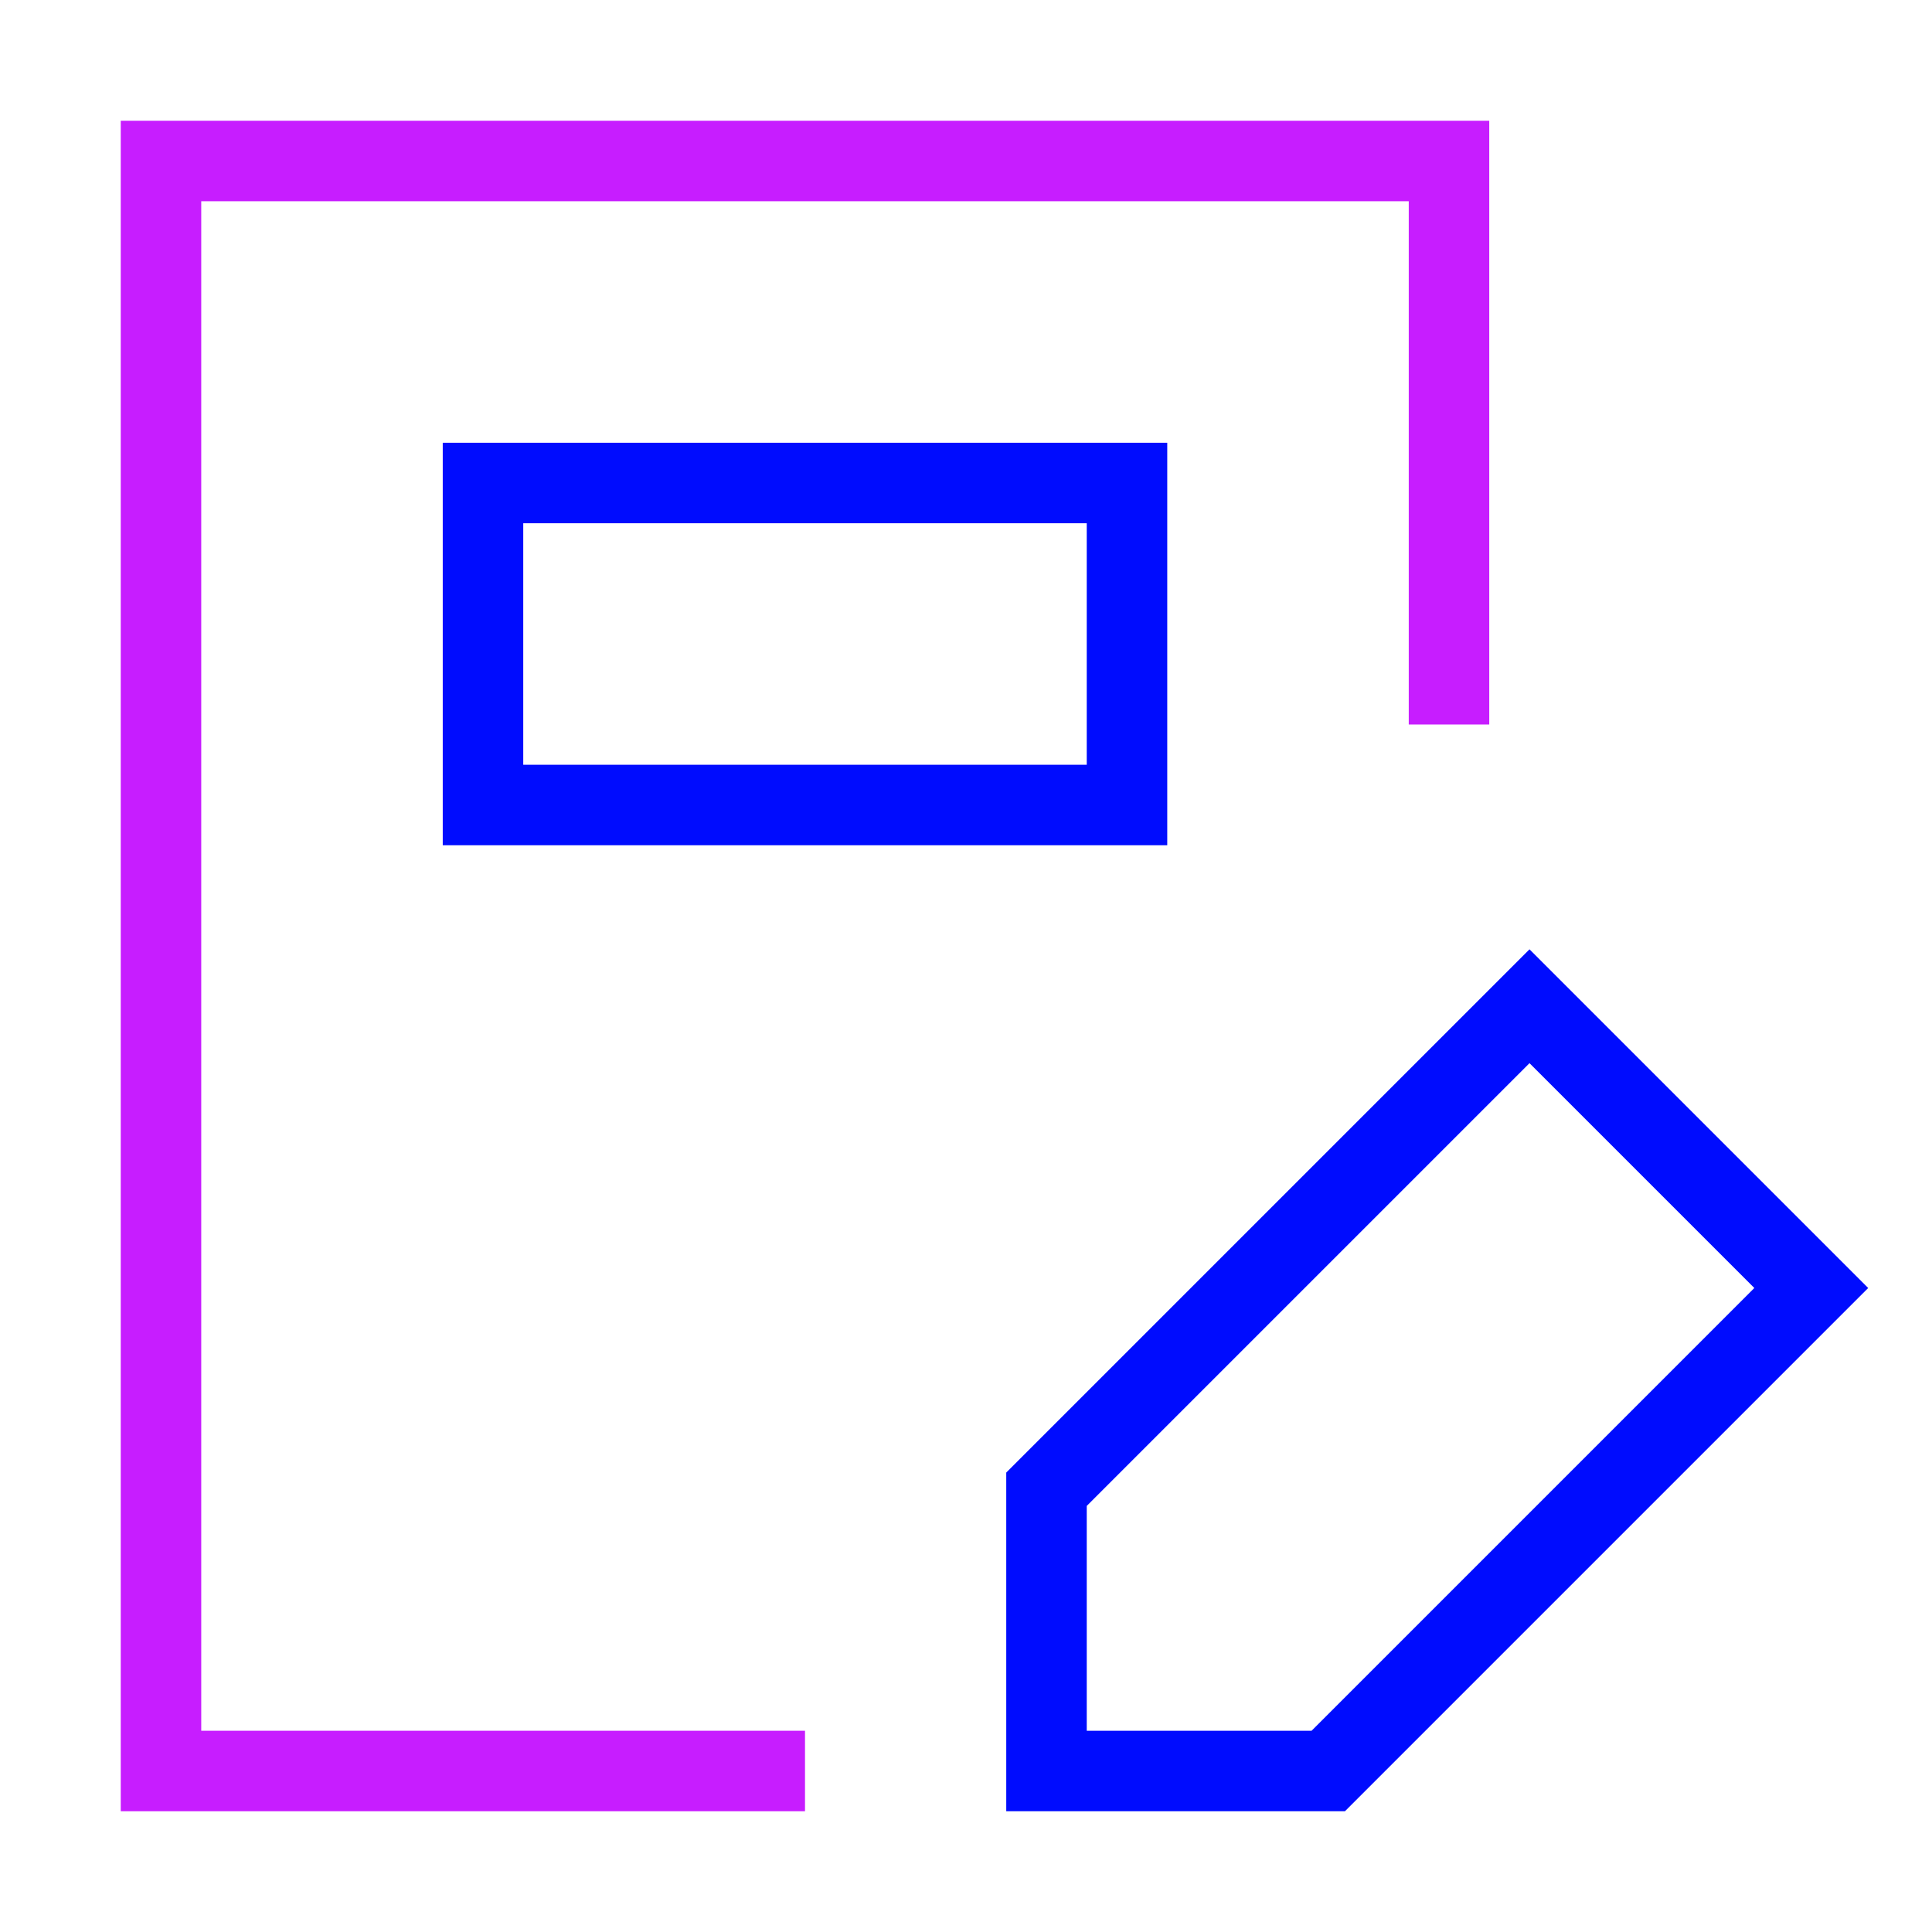 <svg xmlns="http://www.w3.org/2000/svg" fill="none" viewBox="0 0 24 24" id="Notebook--Streamline-Sharp-Neon">
  <desc>
    Notebook Streamline Icon: https://streamlinehq.com
  </desc>
  <g id="notebook--pencil-content-write-notebook-book-edit-composition-creation">
    <path id="Vector 2300" stroke="#c71dff" d="M10 22H2V2h16v7" stroke-width="1"></path>
    <path id="Vector 2301" stroke="#000cfe" d="M6 6h8v4H6V6Z" stroke-width="1"></path>
    <path id="Vector" stroke="#000cfe" d="m16.5 22 6 -6 -3.5 -3.5 -6 6V22h3.5Z" stroke-width="1"></path>
  </g>
</svg>